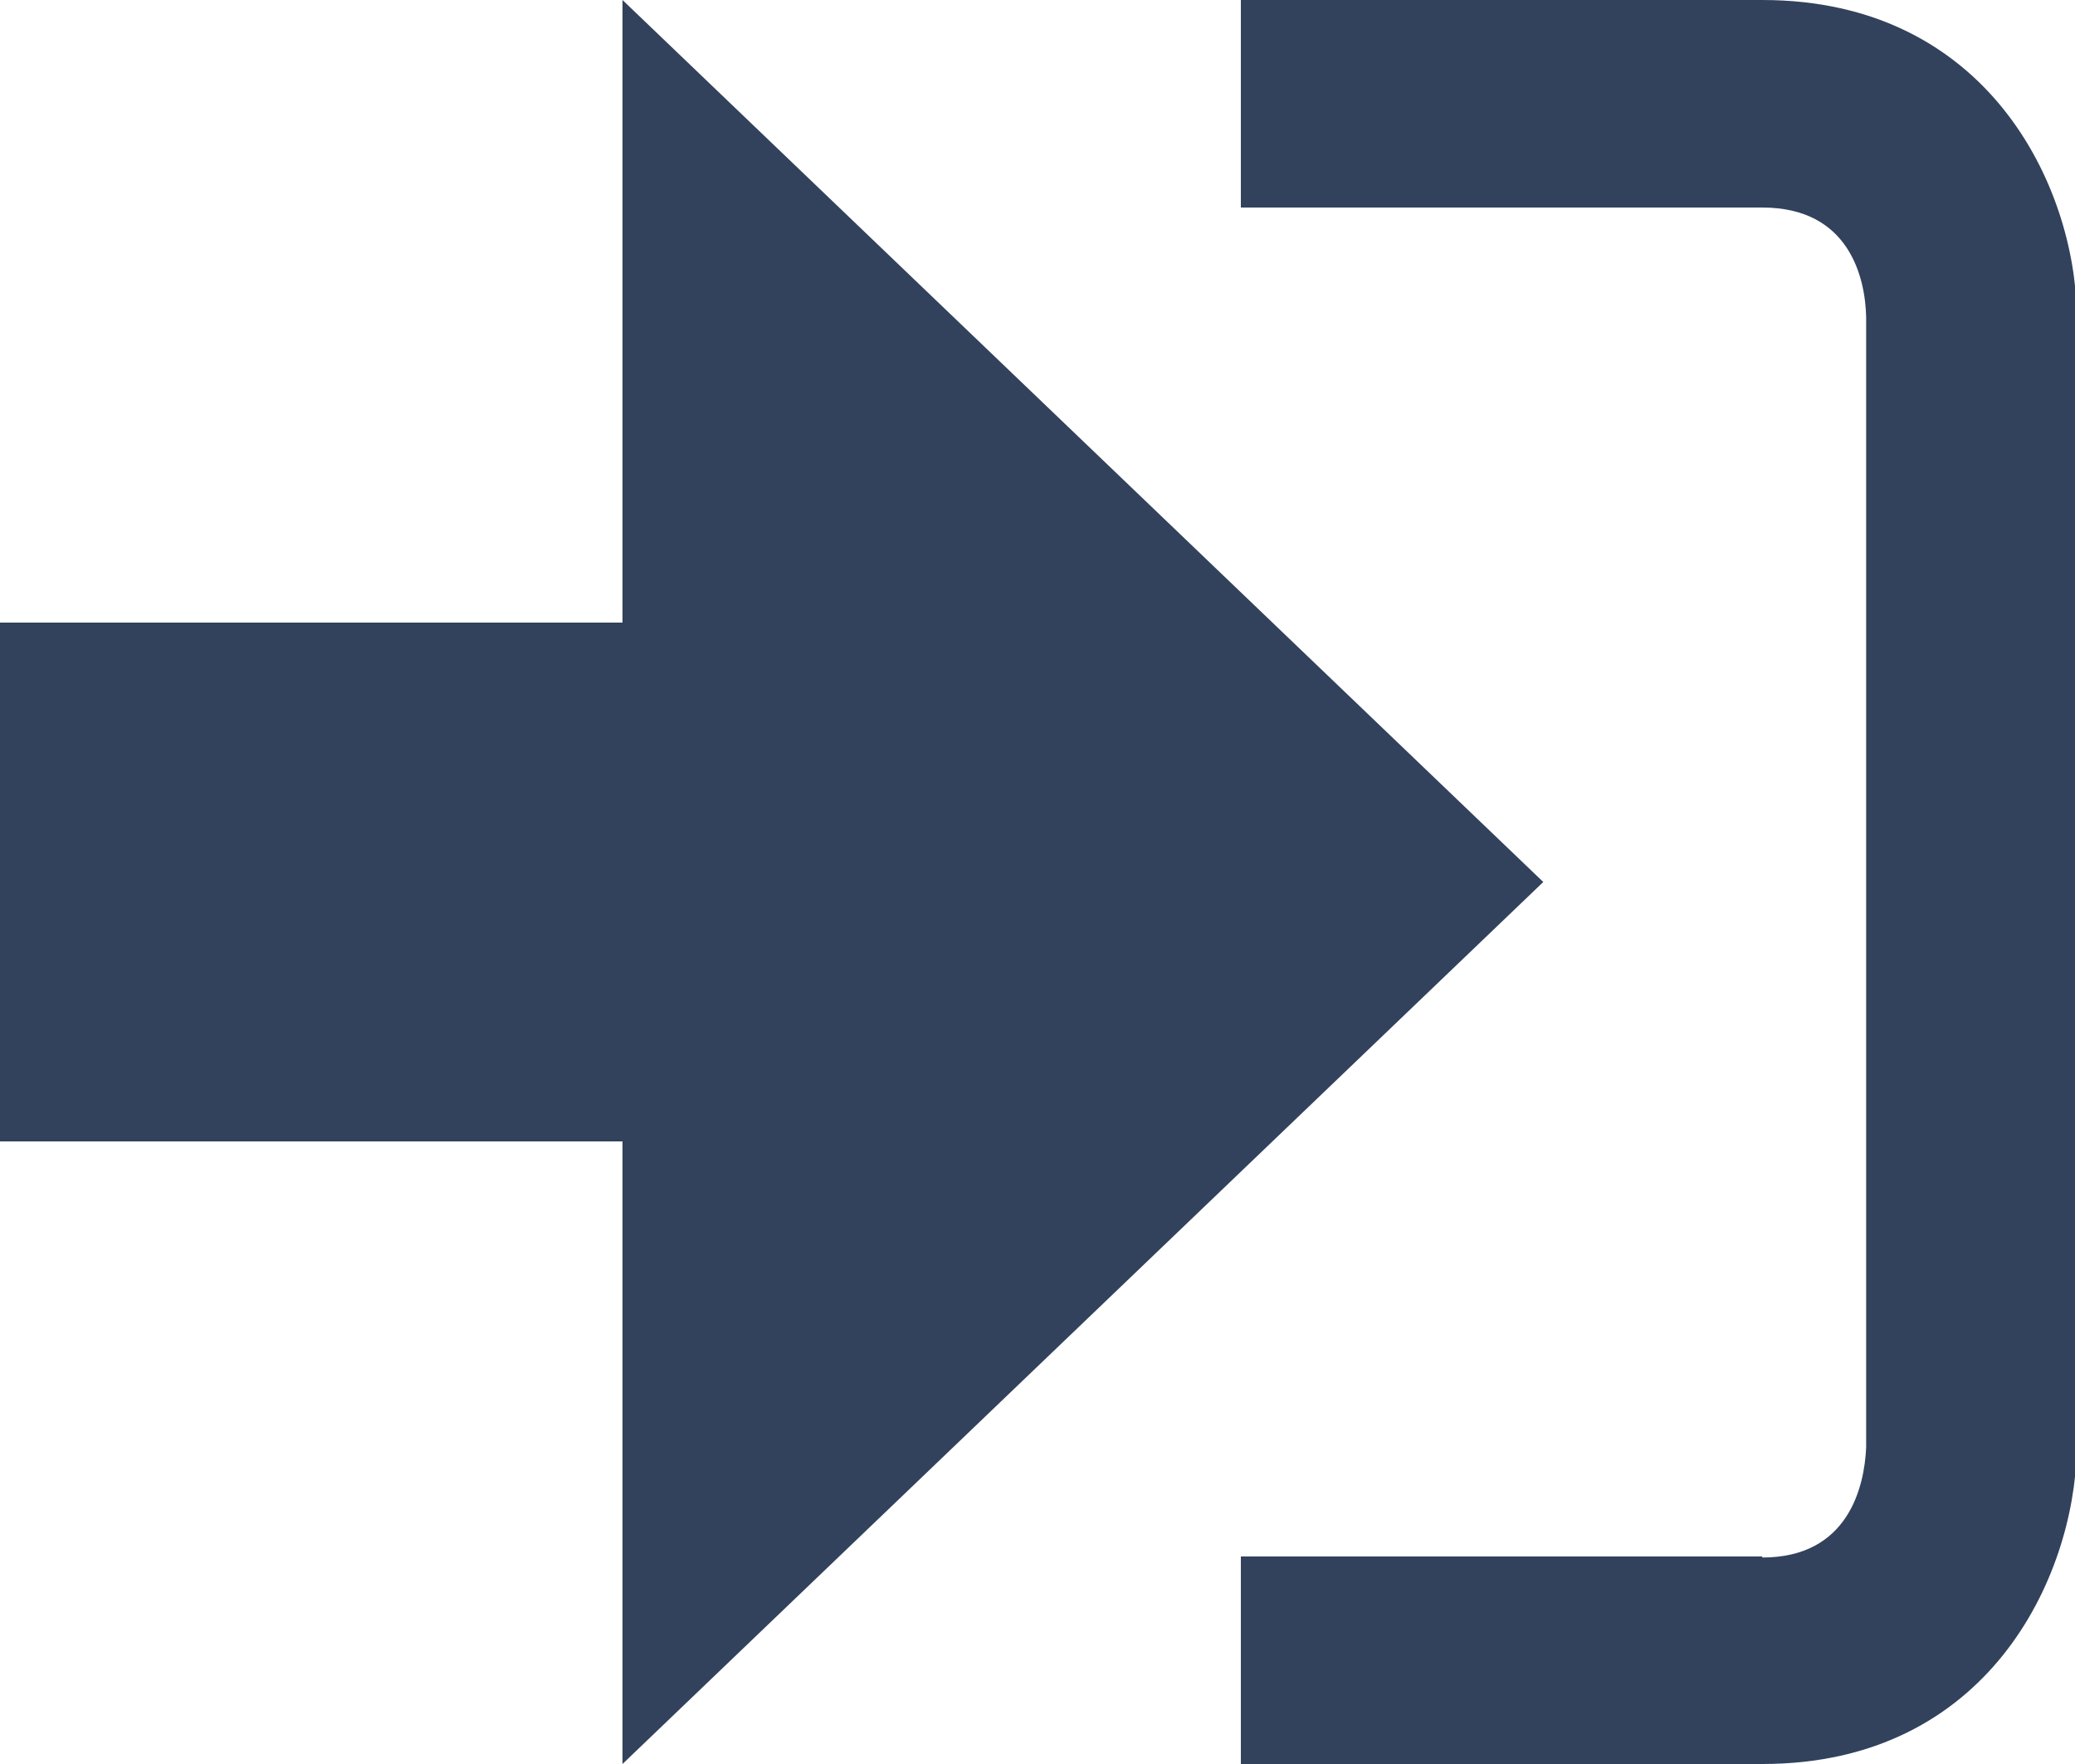 <svg xmlns="http://www.w3.org/2000/svg" width="20" height="17" fill="#32425c"><path d="M14.875 8.5L6 0v6H0v5h6v6zm2.11 6.5H11.96v2h5.027c2.178 0 3.004-1.8 3.03-3.026V3.028C20 1.8 19.164 0 16.986 0H11.96v2h5.027c.84 0 .992.68 1 1.057V13.95c-.017.376-.17 1.06-1 1.06z"/></svg>